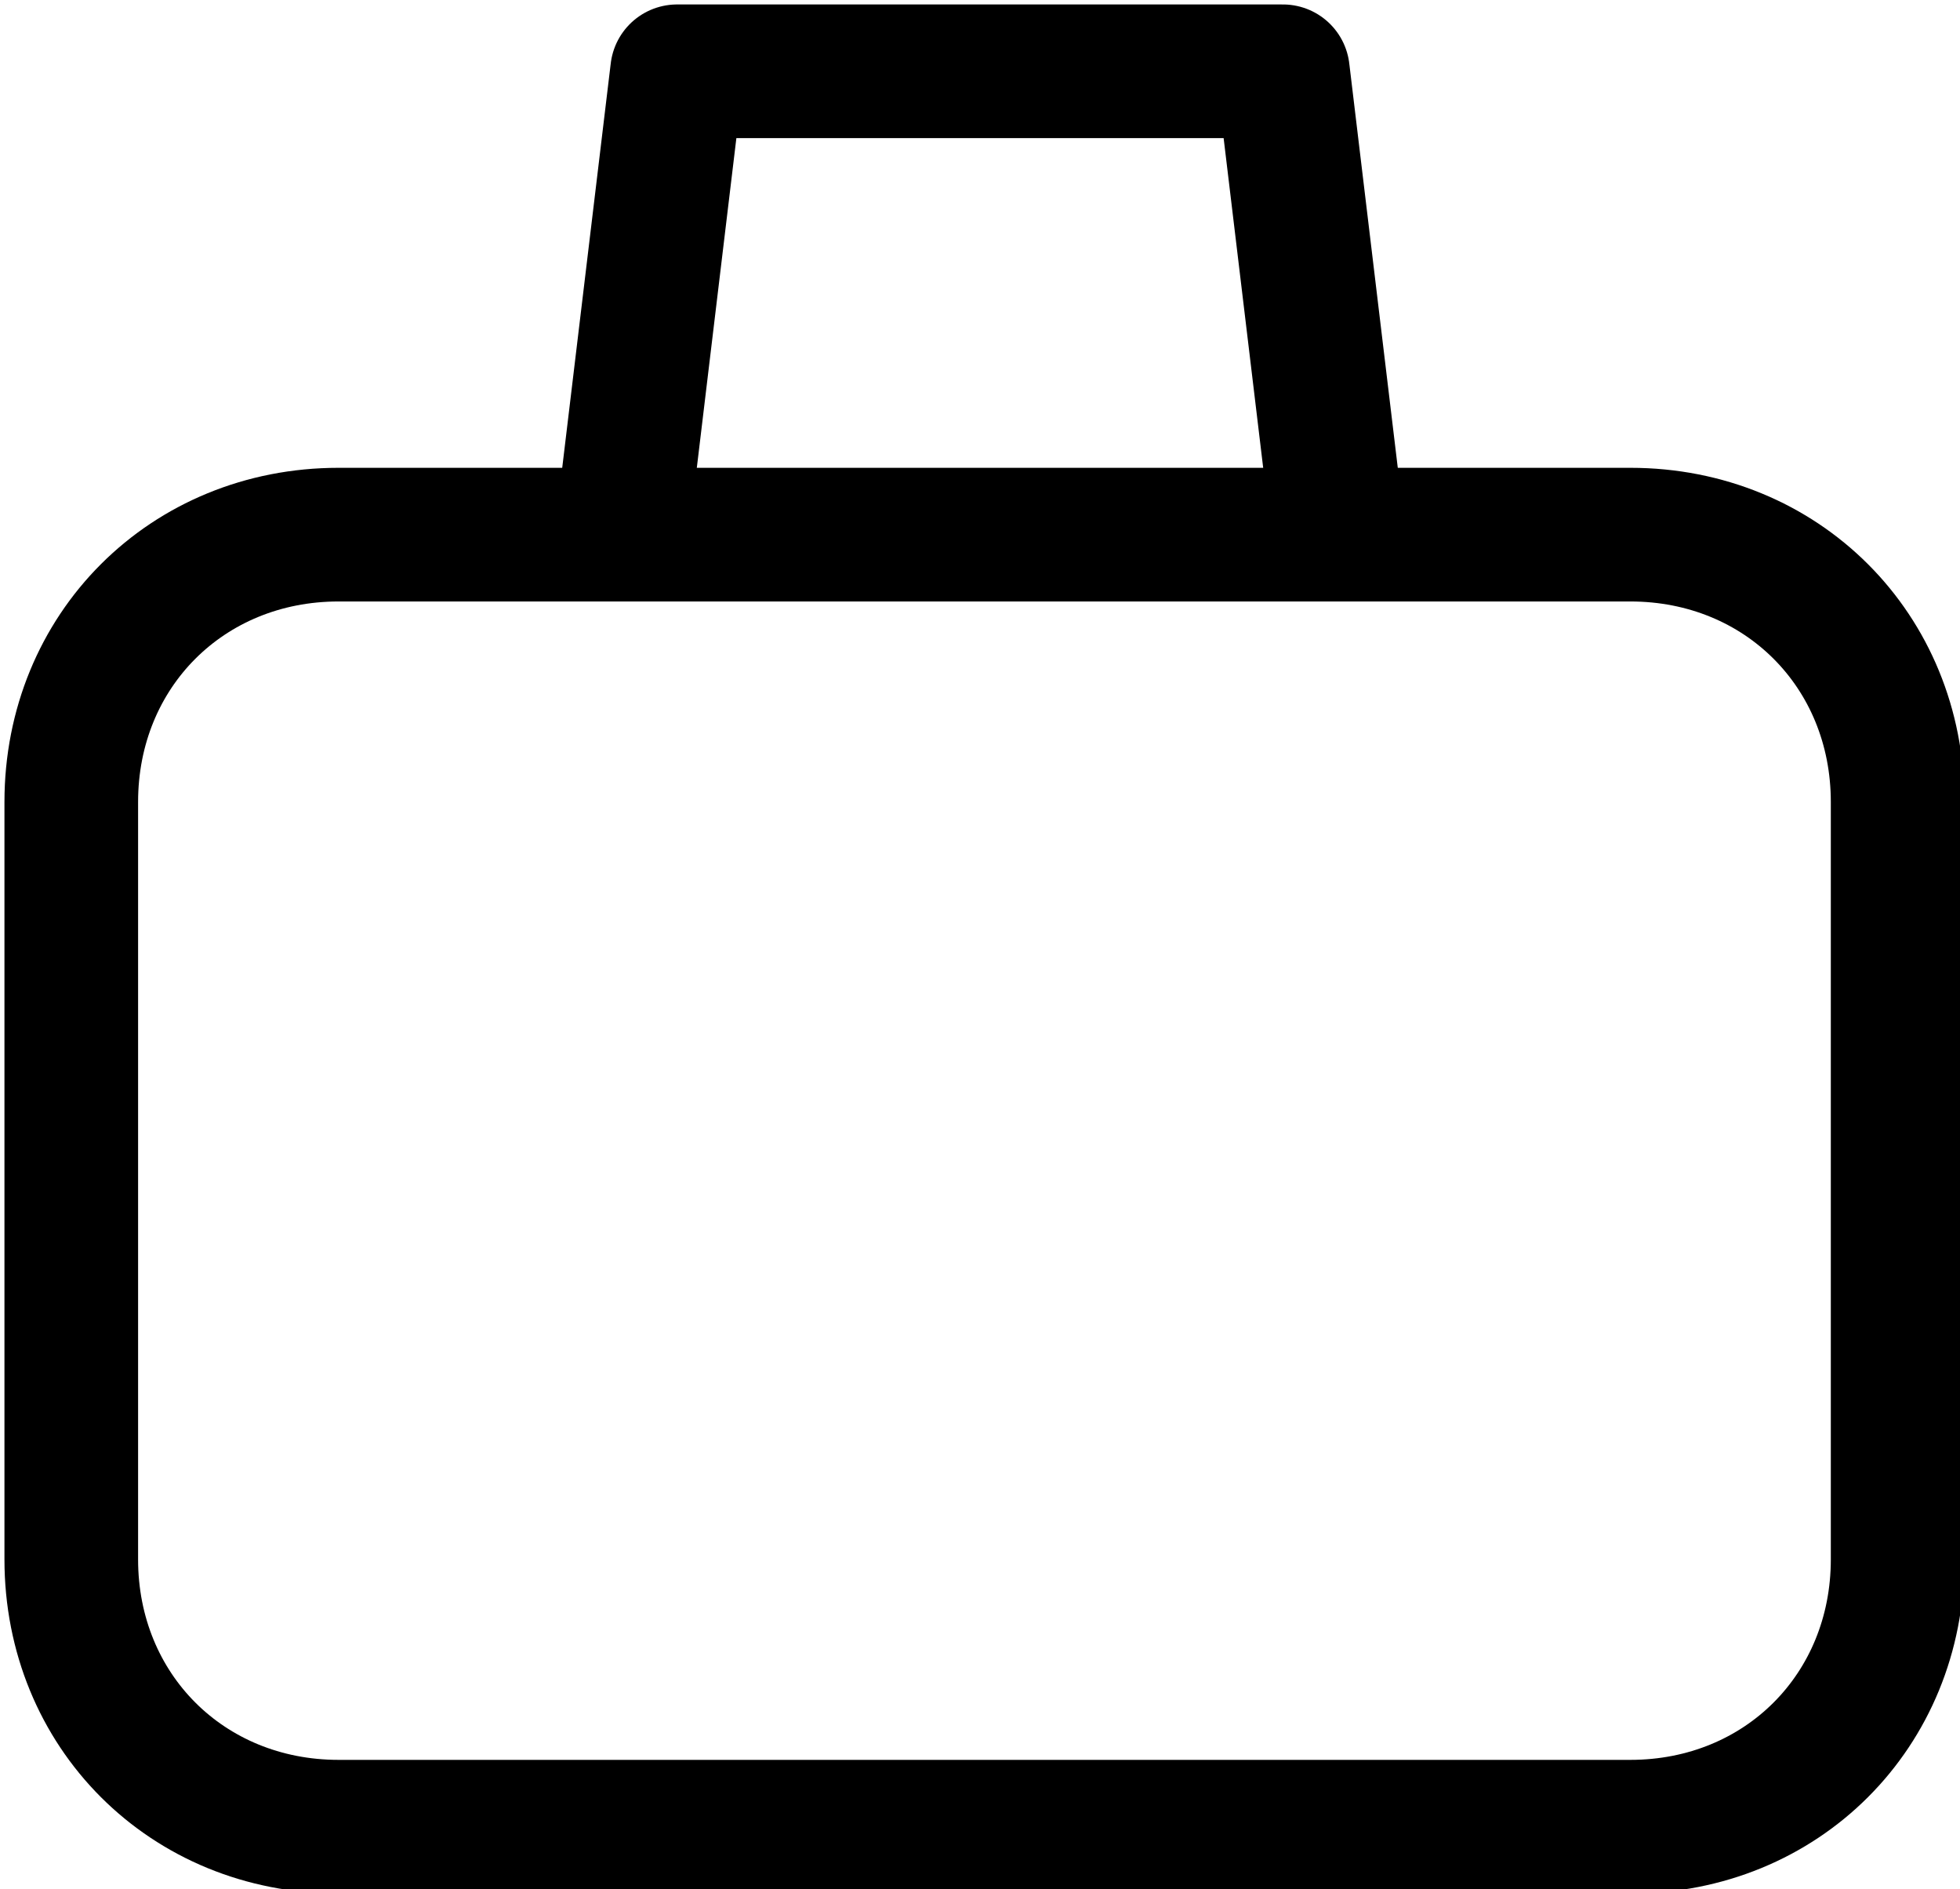 <?xml version="1.0" encoding="utf-8"?>
<!-- Generator: Adobe Illustrator 21.1.0, SVG Export Plug-In . SVG Version: 6.00 Build 0)  -->
<!DOCTYPE svg PUBLIC "-//W3C//DTD SVG 1.1//EN" "http://www.w3.org/Graphics/SVG/1.1/DTD/svg11.dtd">
<svg version="1.1" id="Layer_1" xmlns="http://www.w3.org/2000/svg" xmlns:xlink="http://www.w3.org/1999/xlink" x="0px" y="0px"
	 viewBox="0 0 22 21.2" style="enable-background:new 0 0 22 21.2;" xml:space="preserve">
<style type="text/css">
	.st0{fill:none;stroke:#000000;stroke-width:1.5;}
	.st1{fill:none;stroke:#000000;stroke-width:1.5;stroke-linecap:round;stroke-linejoin:round;}
</style>
<title>Icons/Checkout</title>
<desc>Created with Sketch.</desc>
<g id="Symbols">
	<g id="Icons_x2F_Checkout">
		<g id="Page-1">
			<g>
				<g id="Group-6" transform="translate(4, 10)">
					<path id="Rectangle" class="st0" d="M-0.2-4h14.5c1.7,0,3,1.3,3,3v8.5c0,1.7-1.3,3-3,3H-0.2c-1.7,0-3-1.3-3-3V-1
						C-3.2-2.7-1.9-4-0.2-4z"/>
				</g>
				<polyline class="st1" points="15,5.8 14.4,0.8 7.6,0.8 7,5.8 				"/>
			</g>
		</g>
	</g>
</g>
</svg>
